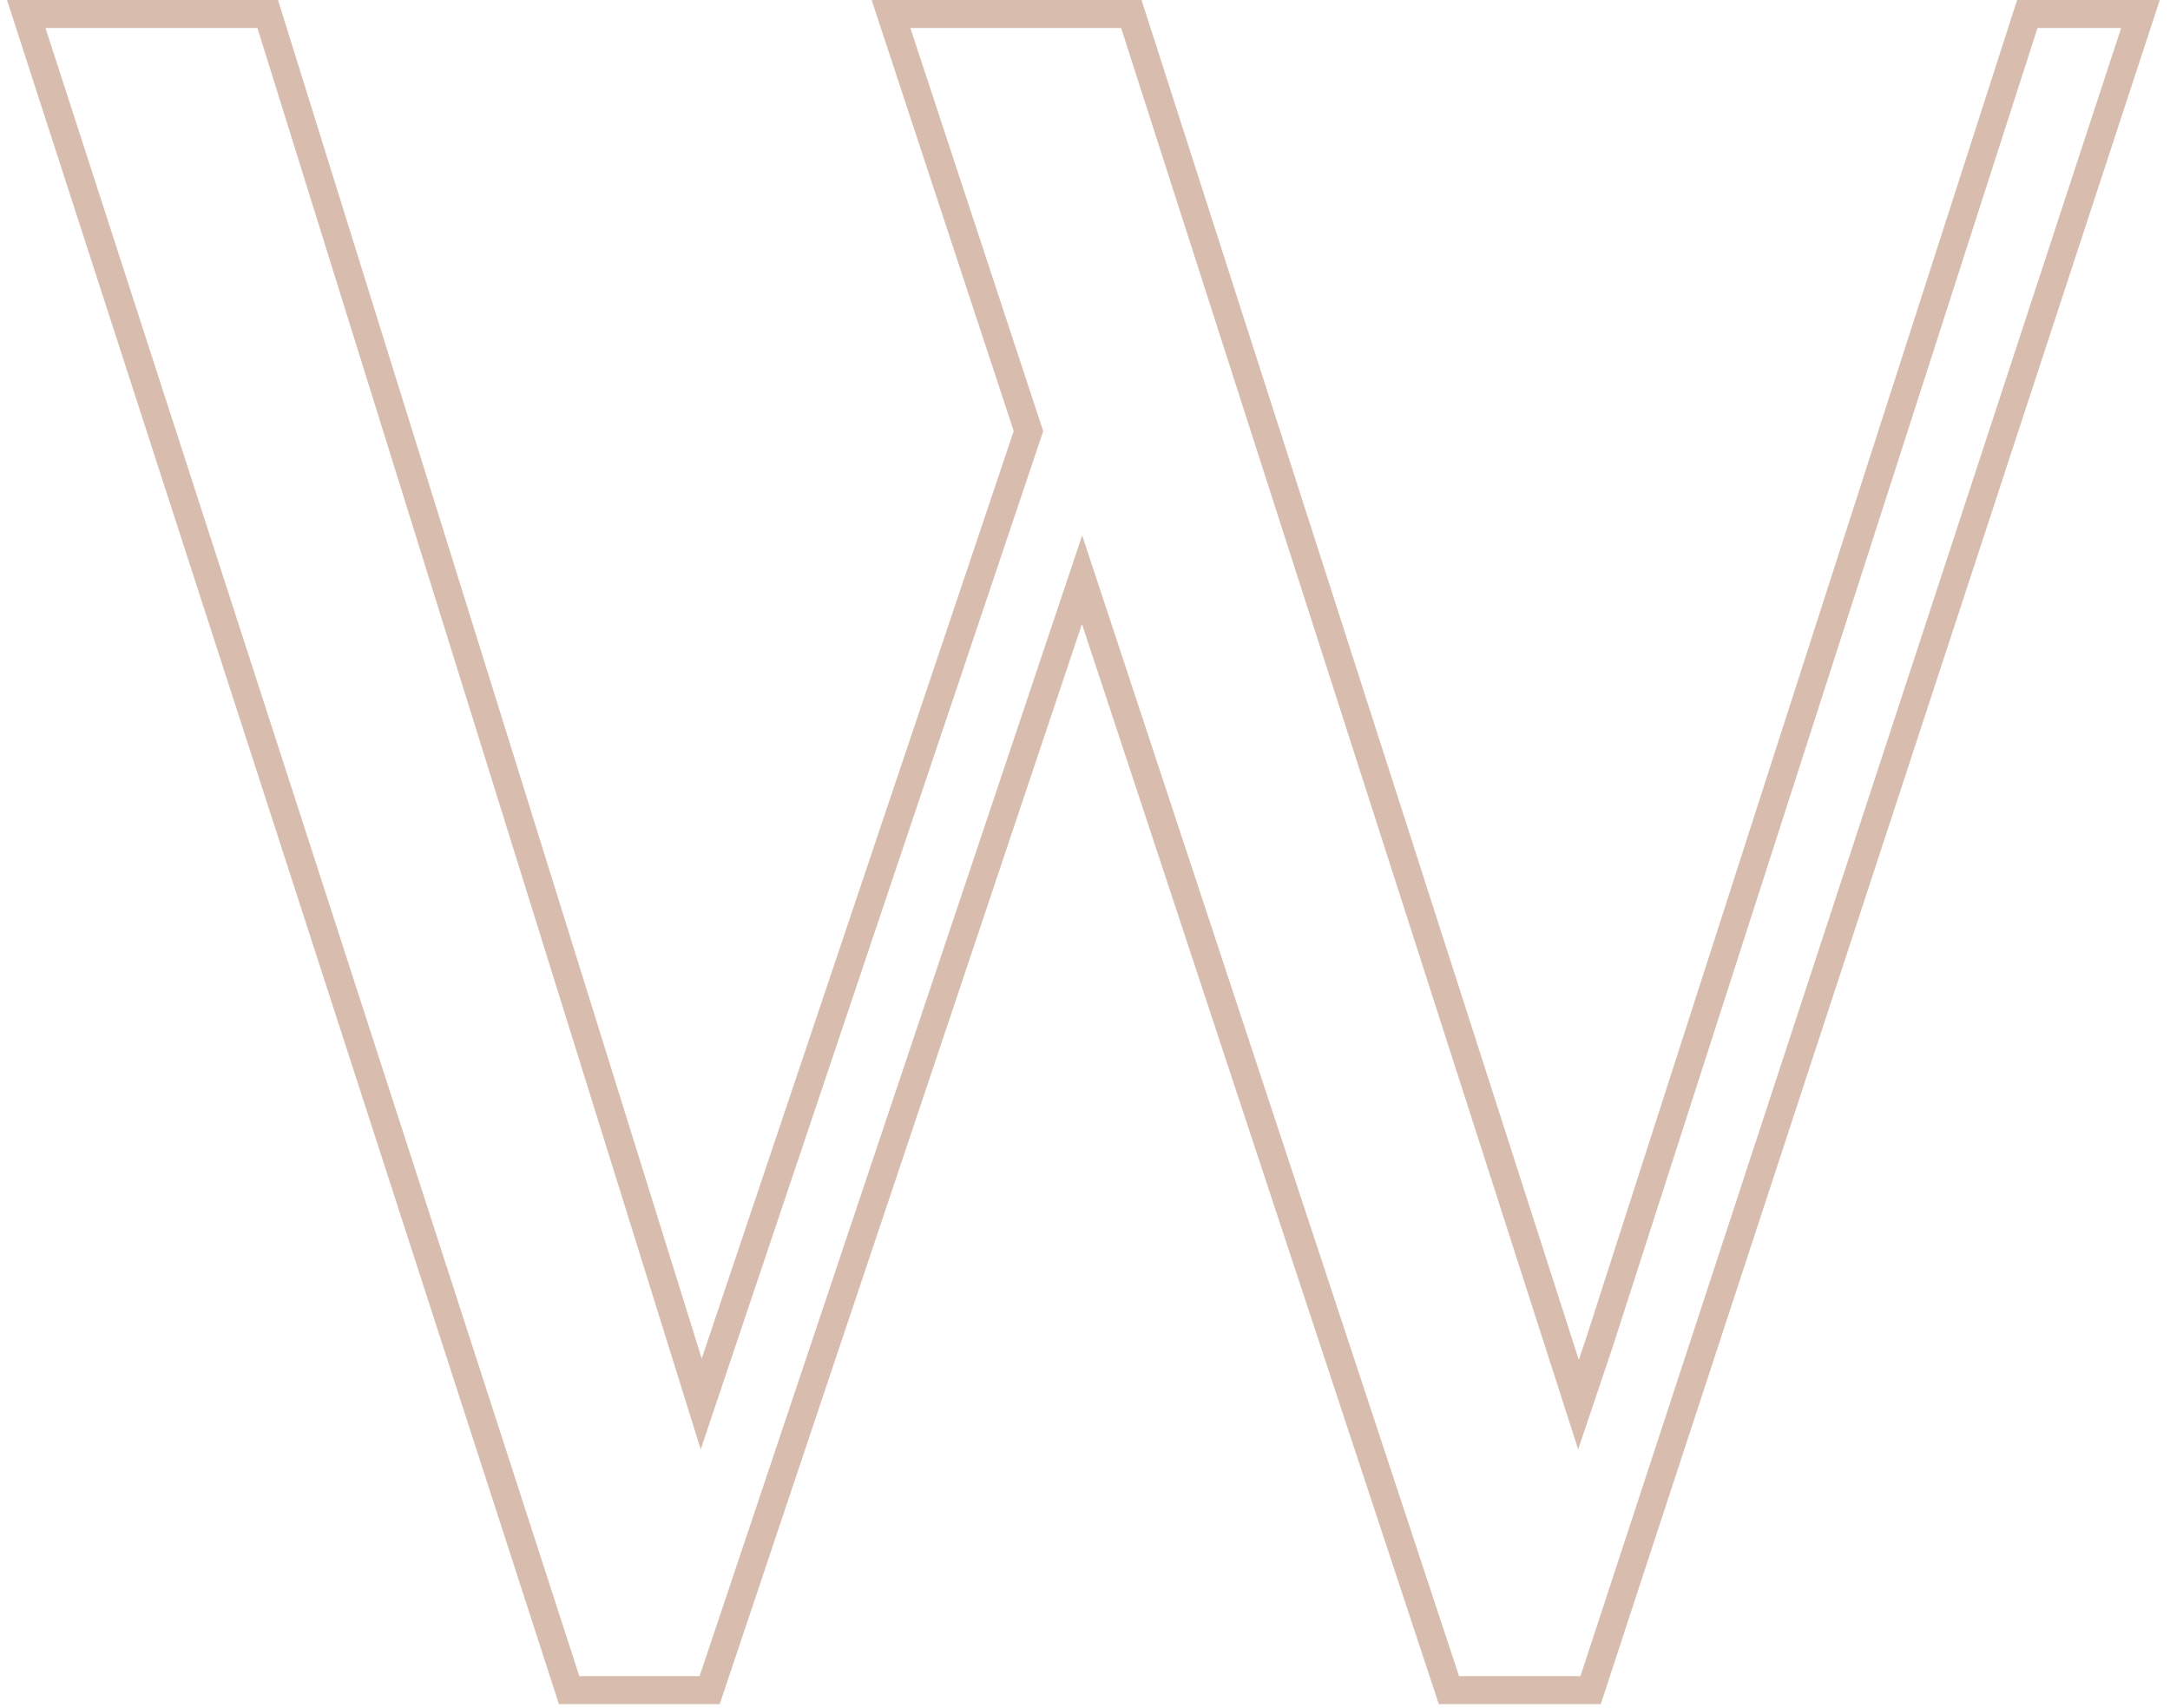 <svg width="310" height="244" viewBox="0 0 310 244" fill="none" xmlns="http://www.w3.org/2000/svg">
<path fill-rule="evenodd" clip-rule="evenodd" d="M308.541 0H288.159L226.572 191.237L225.543 194.29L163.076 0H124.52L144.816 61.589L100.247 194.104L39.716 0H1L79.848 243.48H102.817L154.567 89.16L205.543 243.48H228.678L308.541 0ZM230.362 192.515L291.073 4H303.019L225.78 239.48H208.434L154.596 76.493L99.939 239.48H82.757L6.5 4H36.774L100.103 207.079L149.032 61.602L130.05 4H160.16L225.453 207.079L230.362 192.515Z" fill="#D8BDAF"/>
</svg>

